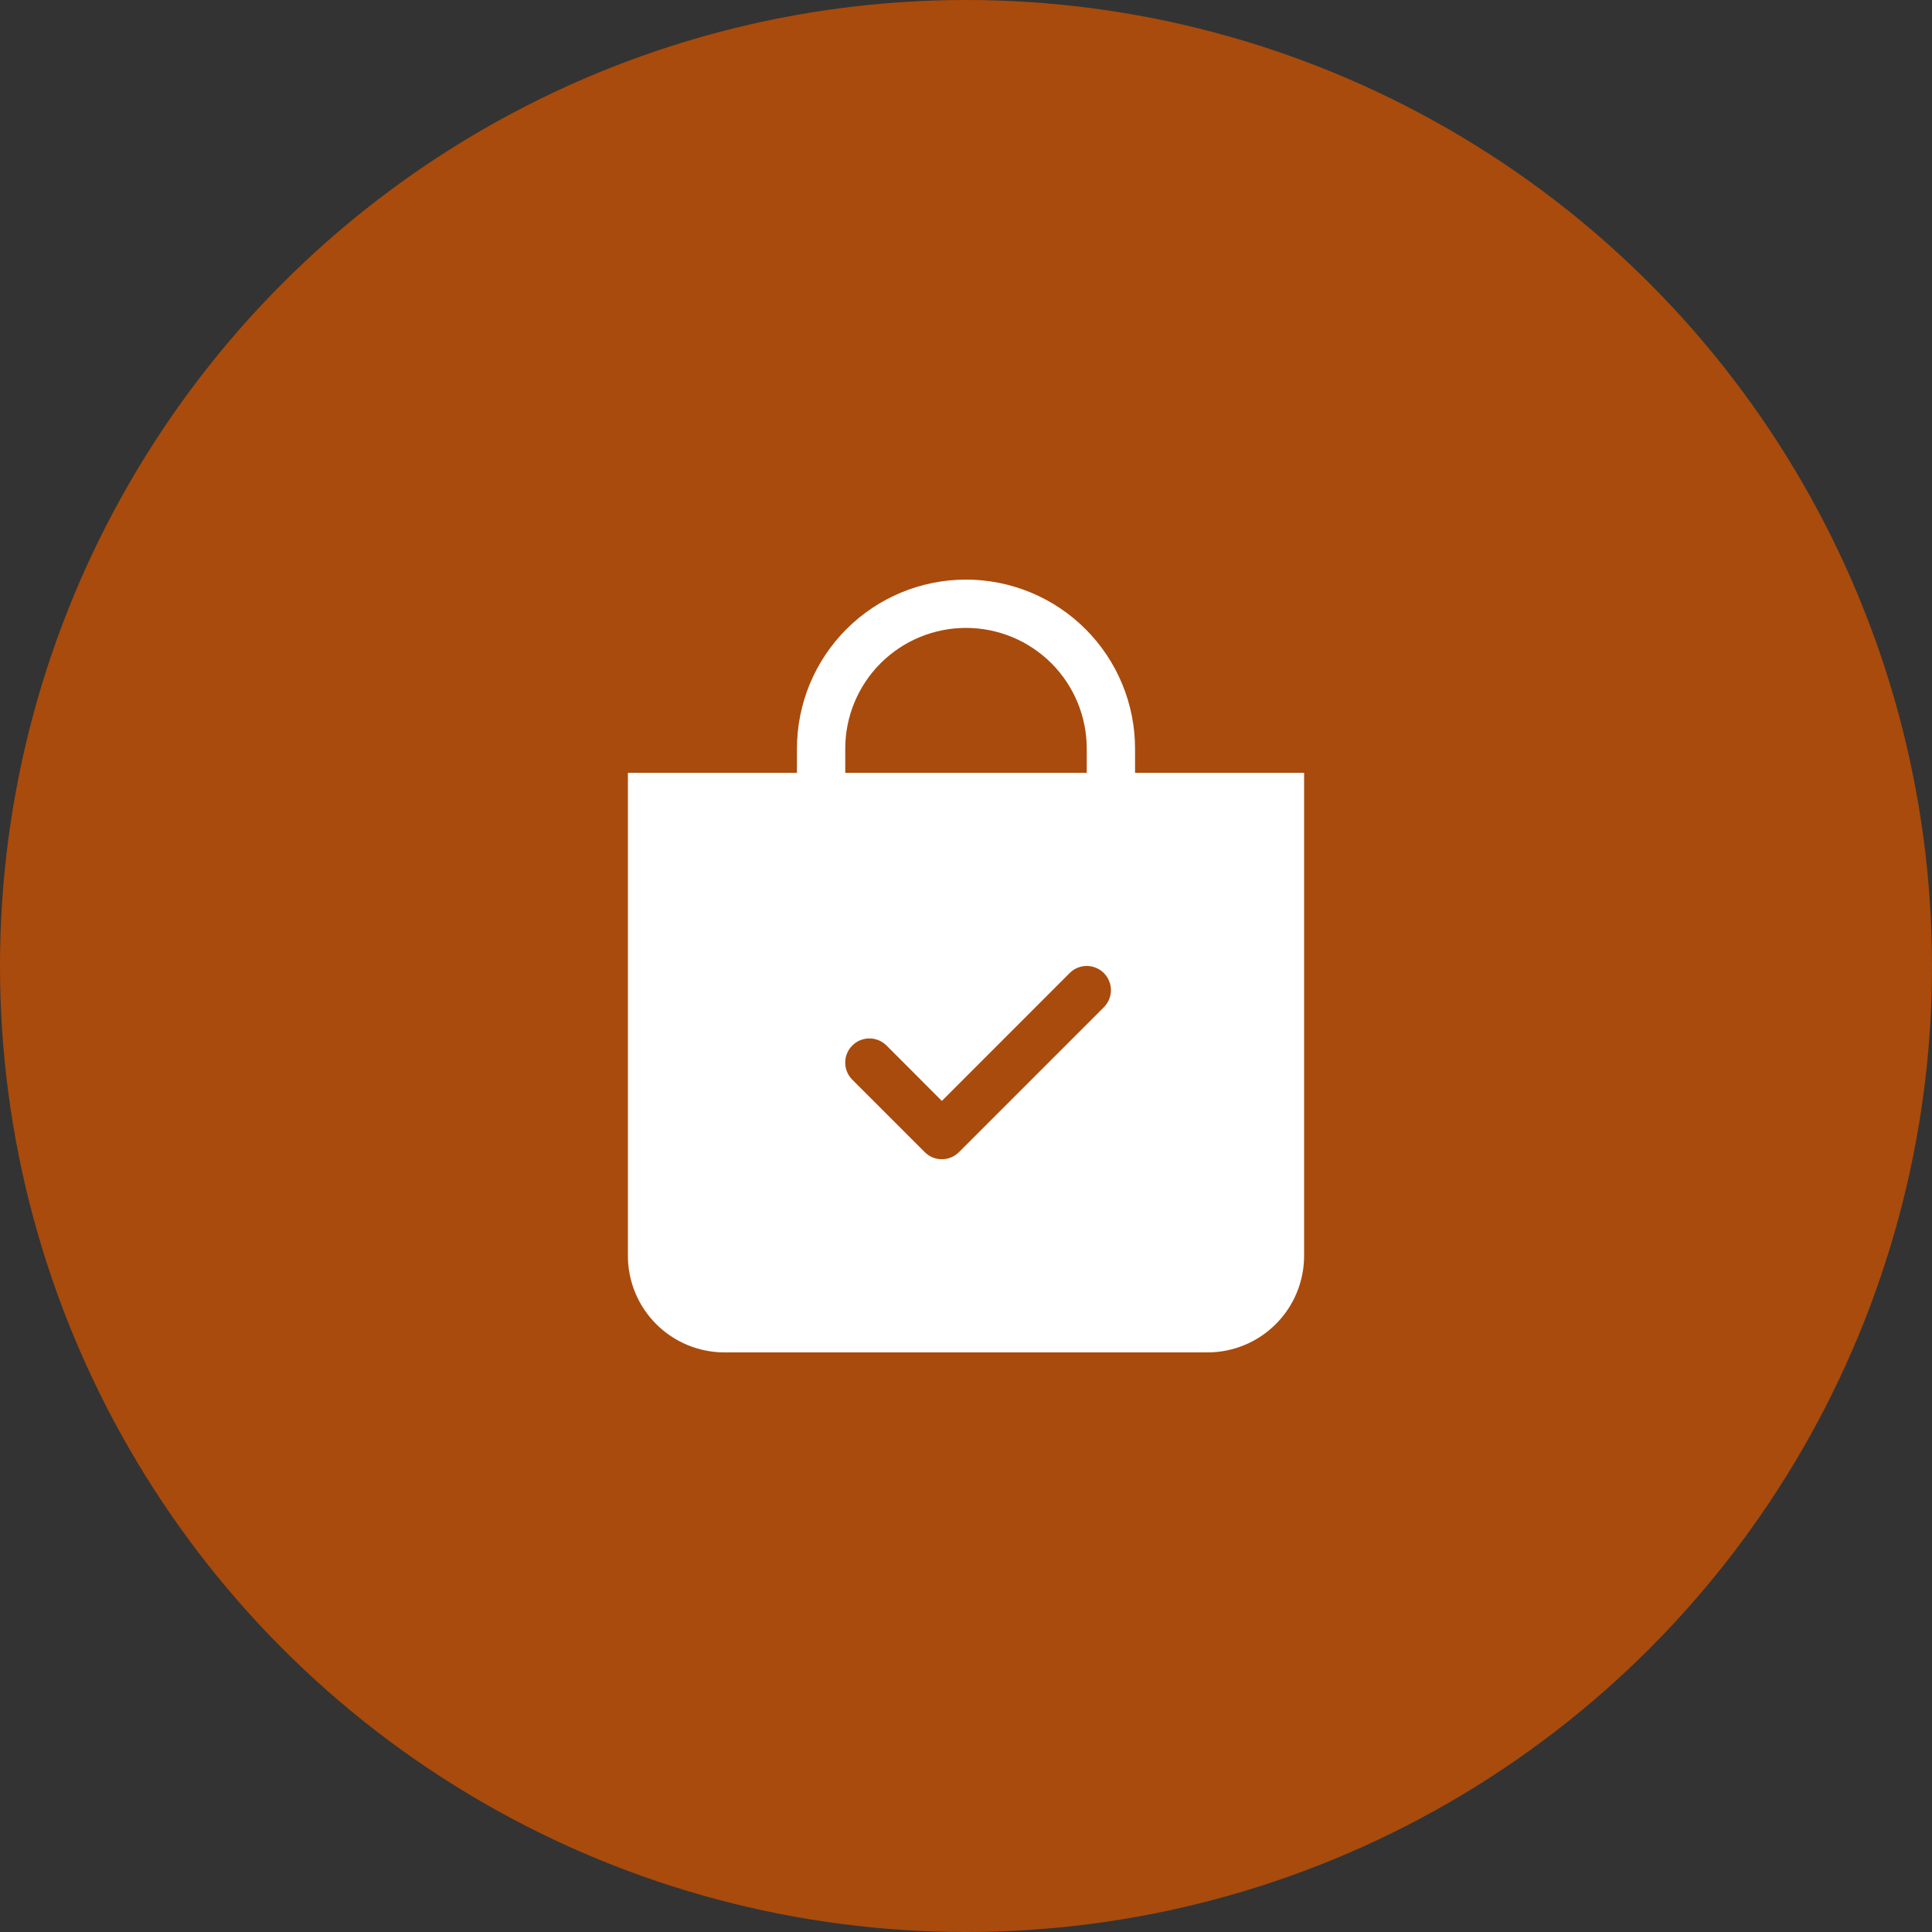 <svg width="60" height="60" viewBox="0 0 60 60" fill="none" xmlns="http://www.w3.org/2000/svg">
<rect x="0" y="0" width="60" height="60" fill="#333333" stroke="none"/>
<circle cx="30" cy="30" r="30" fill="#A94B0C"/>
<path fill-rule="evenodd" clip-rule="evenodd" d="M33.75 23.25C33.75 22.255 33.355 21.302 32.652 20.598C31.948 19.895 30.995 19.5 30 19.5C29.005 19.5 28.052 19.895 27.348 20.598C26.645 21.302 26.25 22.255 26.25 23.25V24H33.75V23.25ZM35.25 23.25V24H40.5V39C40.5 39.796 40.184 40.559 39.621 41.121C39.059 41.684 38.296 42 37.5 42H22.5C21.704 42 20.941 41.684 20.379 41.121C19.816 40.559 19.5 39.796 19.5 39V24H24.75V23.25C24.75 21.858 25.303 20.522 26.288 19.538C27.272 18.553 28.608 18 30 18C31.392 18 32.728 18.553 33.712 19.538C34.697 20.522 35.25 21.858 35.25 23.25ZM34.281 31.281C34.422 31.14 34.501 30.949 34.501 30.75C34.501 30.551 34.422 30.36 34.281 30.219C34.14 30.078 33.949 29.999 33.75 29.999C33.551 29.999 33.36 30.078 33.219 30.219L29.25 34.19L27.531 32.469C27.461 32.399 27.378 32.344 27.287 32.306C27.196 32.269 27.099 32.249 27 32.249C26.901 32.249 26.804 32.269 26.713 32.306C26.622 32.344 26.539 32.399 26.469 32.469C26.399 32.539 26.344 32.621 26.306 32.713C26.268 32.804 26.249 32.901 26.249 33C26.249 33.099 26.268 33.196 26.306 33.287C26.344 33.379 26.399 33.461 26.469 33.531L28.719 35.781C28.789 35.851 28.871 35.906 28.962 35.944C29.054 35.982 29.151 36.001 29.25 36.001C29.349 36.001 29.446 35.982 29.538 35.944C29.629 35.906 29.711 35.851 29.781 35.781L34.281 31.281Z" fill="white"/>
</svg>
